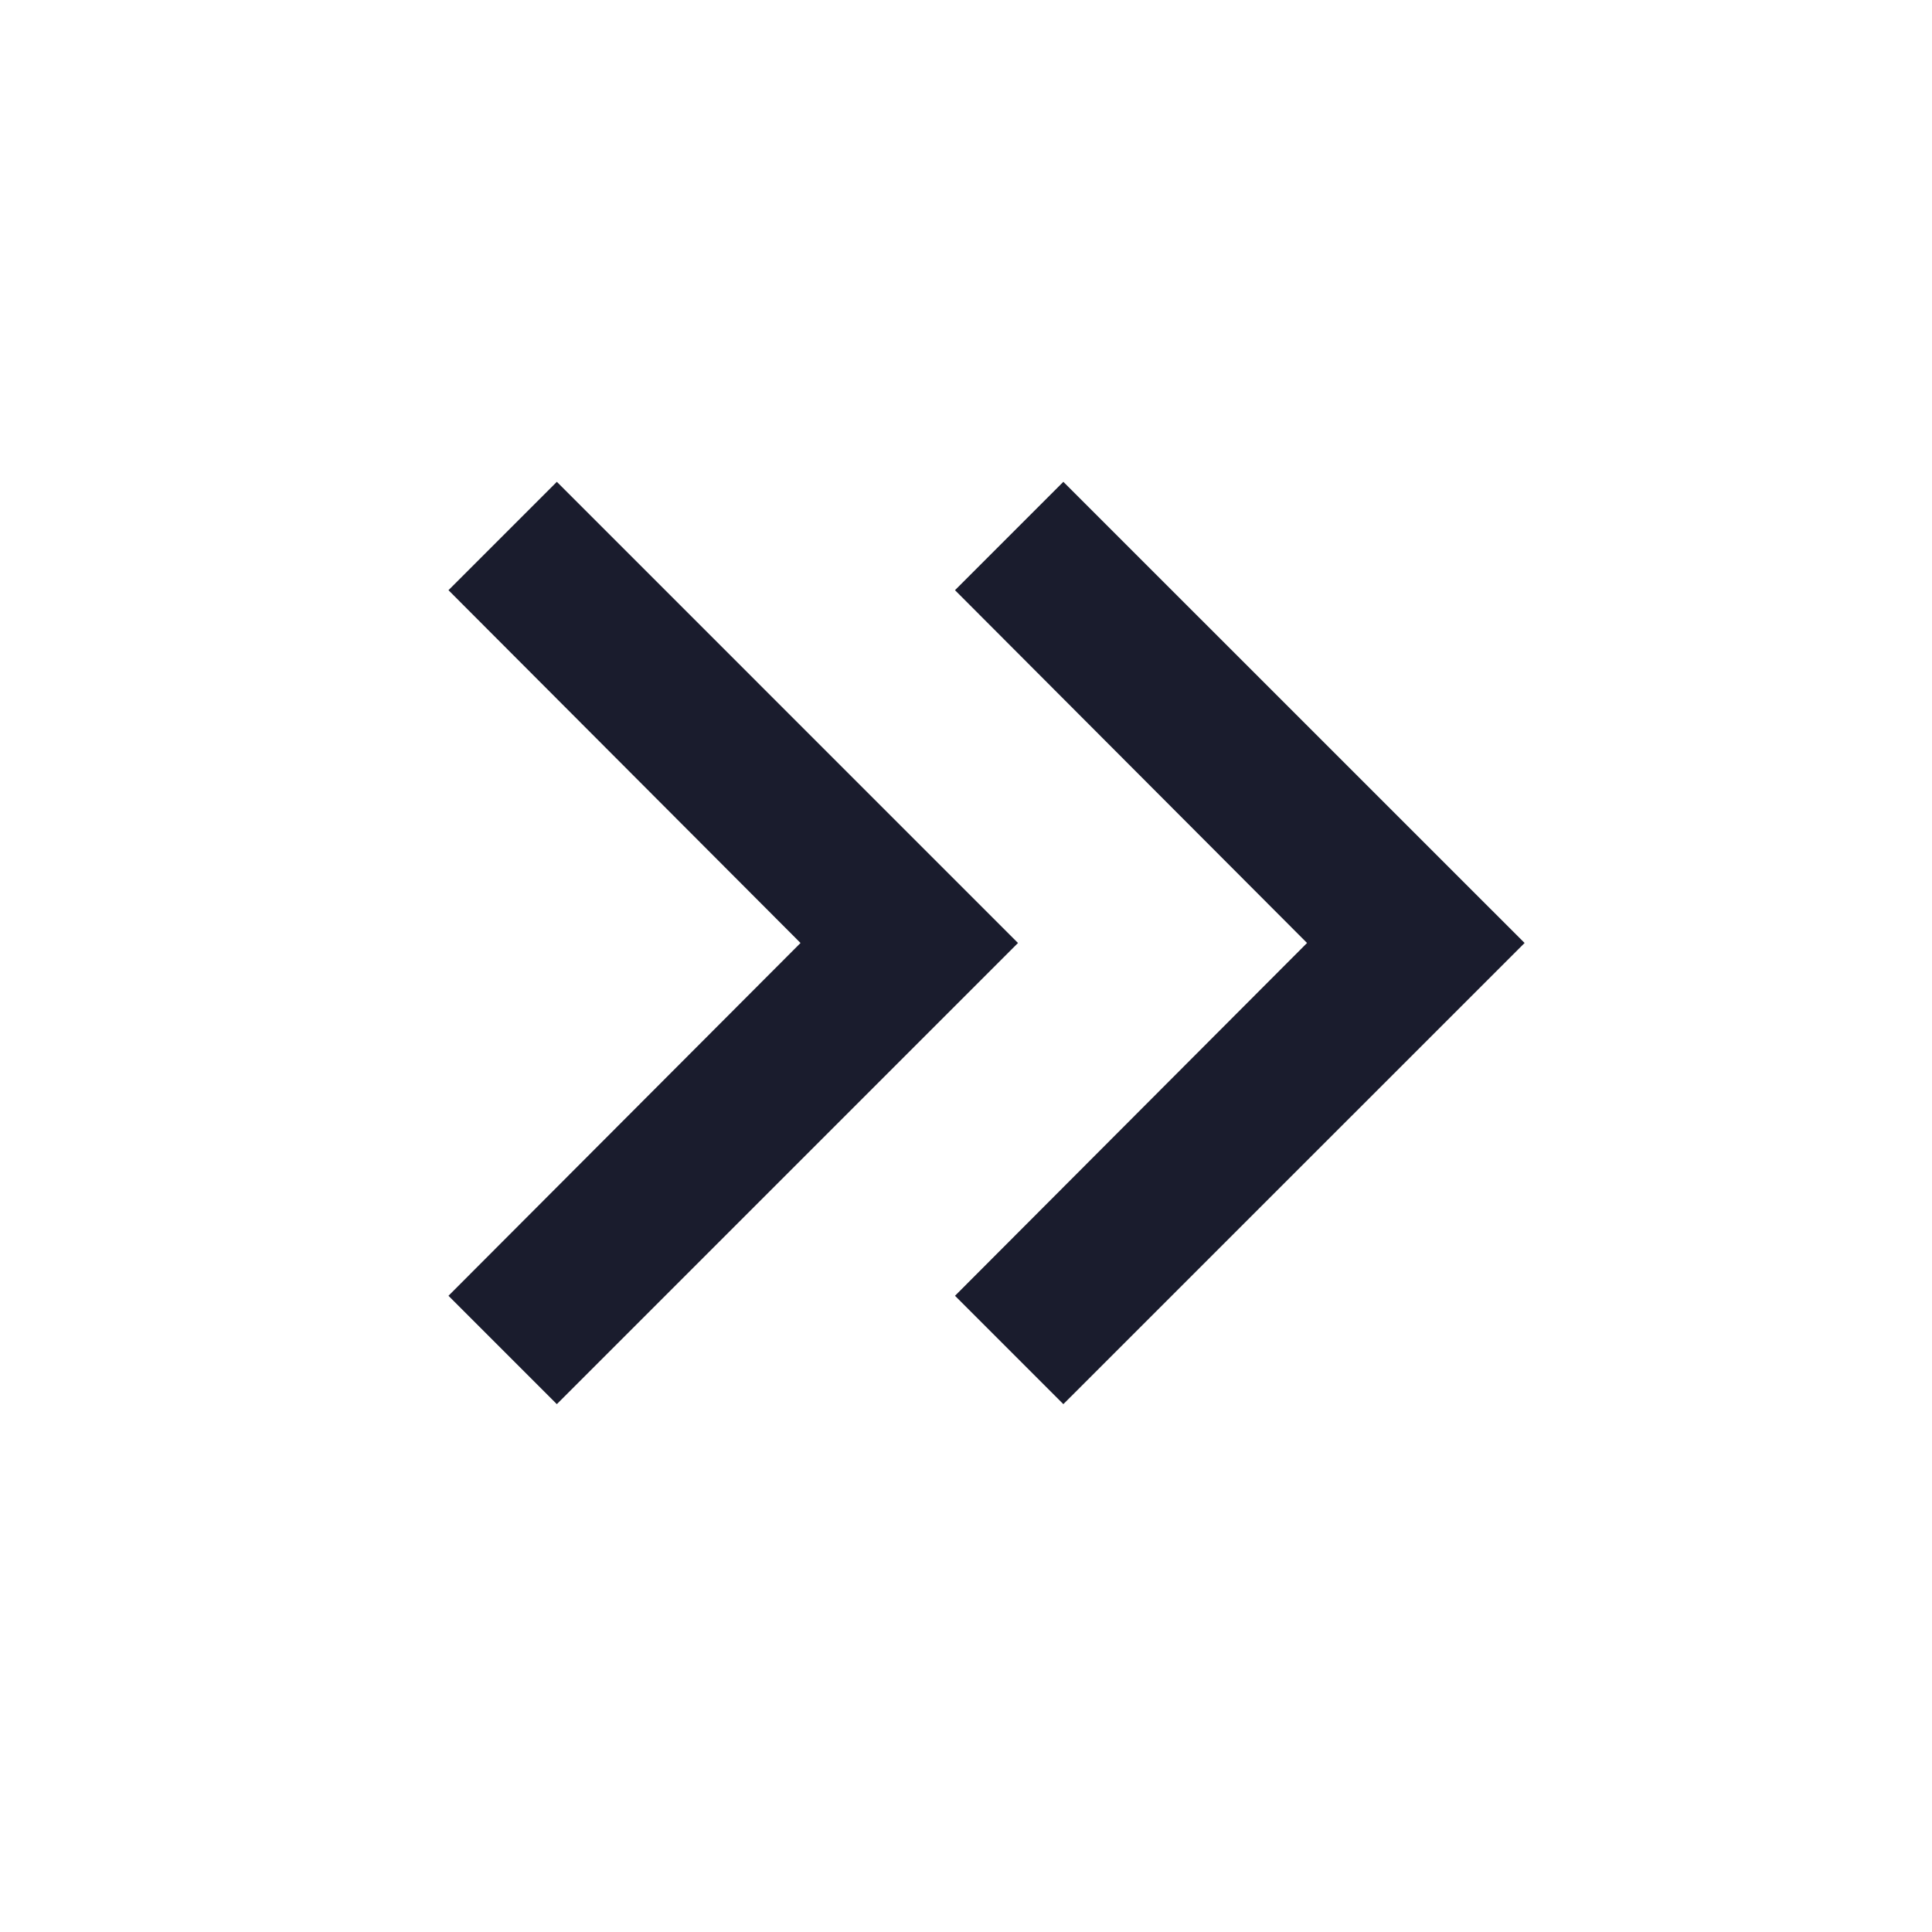 <svg width="23" height="23" viewBox="0 0 23 23" fill="none" xmlns="http://www.w3.org/2000/svg">
<path d="M6.629 5.736L5.339 7.026L9.53 11.226L5.339 15.426L6.629 16.716L12.119 11.226L6.629 5.736Z" fill="#1A1C2D"/>
<path d="M12.659 5.736L11.369 7.026L15.56 11.226L11.369 15.426L12.659 16.716L18.15 11.226L12.659 5.736Z" fill="#1A1C2D"/>
</svg>
